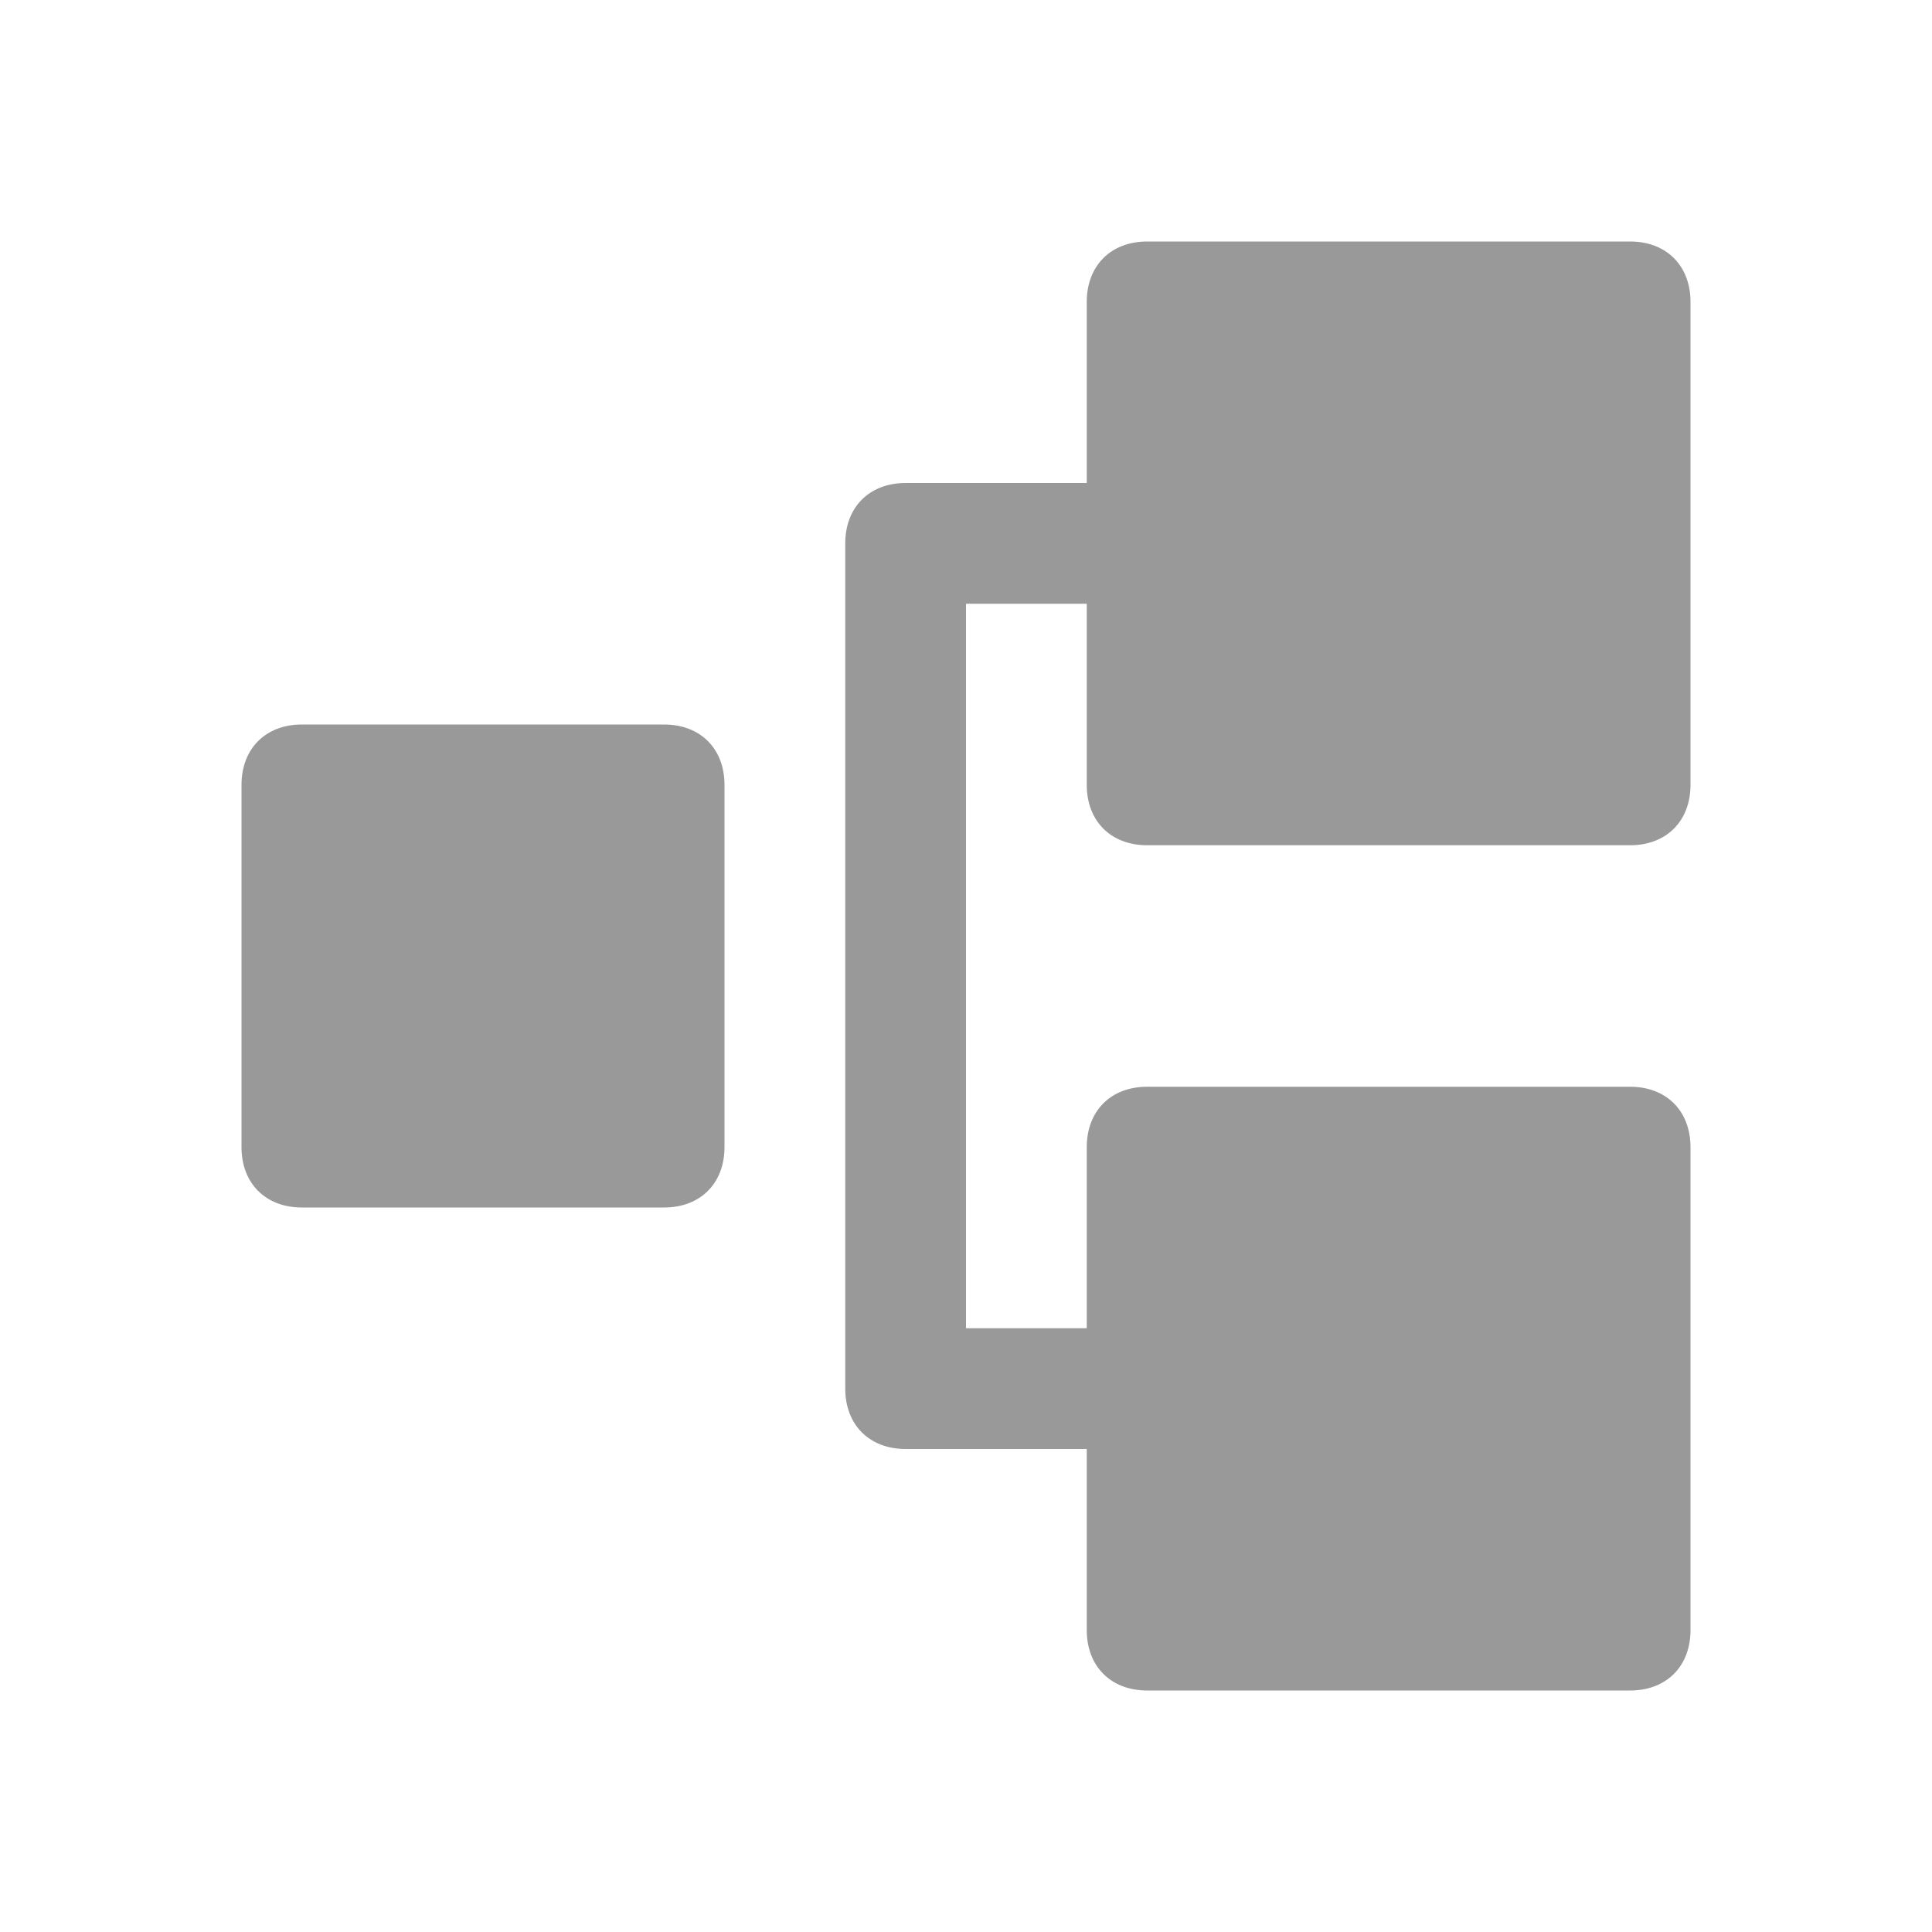 <svg xmlns="http://www.w3.org/2000/svg" viewBox="0 0 16 16" width="16" height="16">
<cis-name>workflow-cdb</cis-name>
<path fill="#999999" d="M9,6.5V5H8v6h1V9.5C9,9.2,9.2,9,9.5,9h4C13.8,9,14,9.2,14,9.5v4c0,0.3-0.2,0.5-0.5,0.5h-4
	C9.2,14,9,13.8,9,13.5V12H8H7.5C7.2,12,7,11.8,7,11.5v-7C7,4.2,7.2,4,7.5,4H8h1V2.5C9,2.2,9.2,2,9.5,2h4C13.8,2,14,2.2,14,2.5v4
	C14,6.8,13.8,7,13.5,7h-4C9.2,7,9,6.8,9,6.5z M5.5,6h-3C2.2,6,2,6.2,2,6.5v3C2,9.8,2.2,10,2.5,10h3C5.8,10,6,9.8,6,9.5v-3
	C6,6.2,5.8,6,5.5,6z"/>
</svg>
